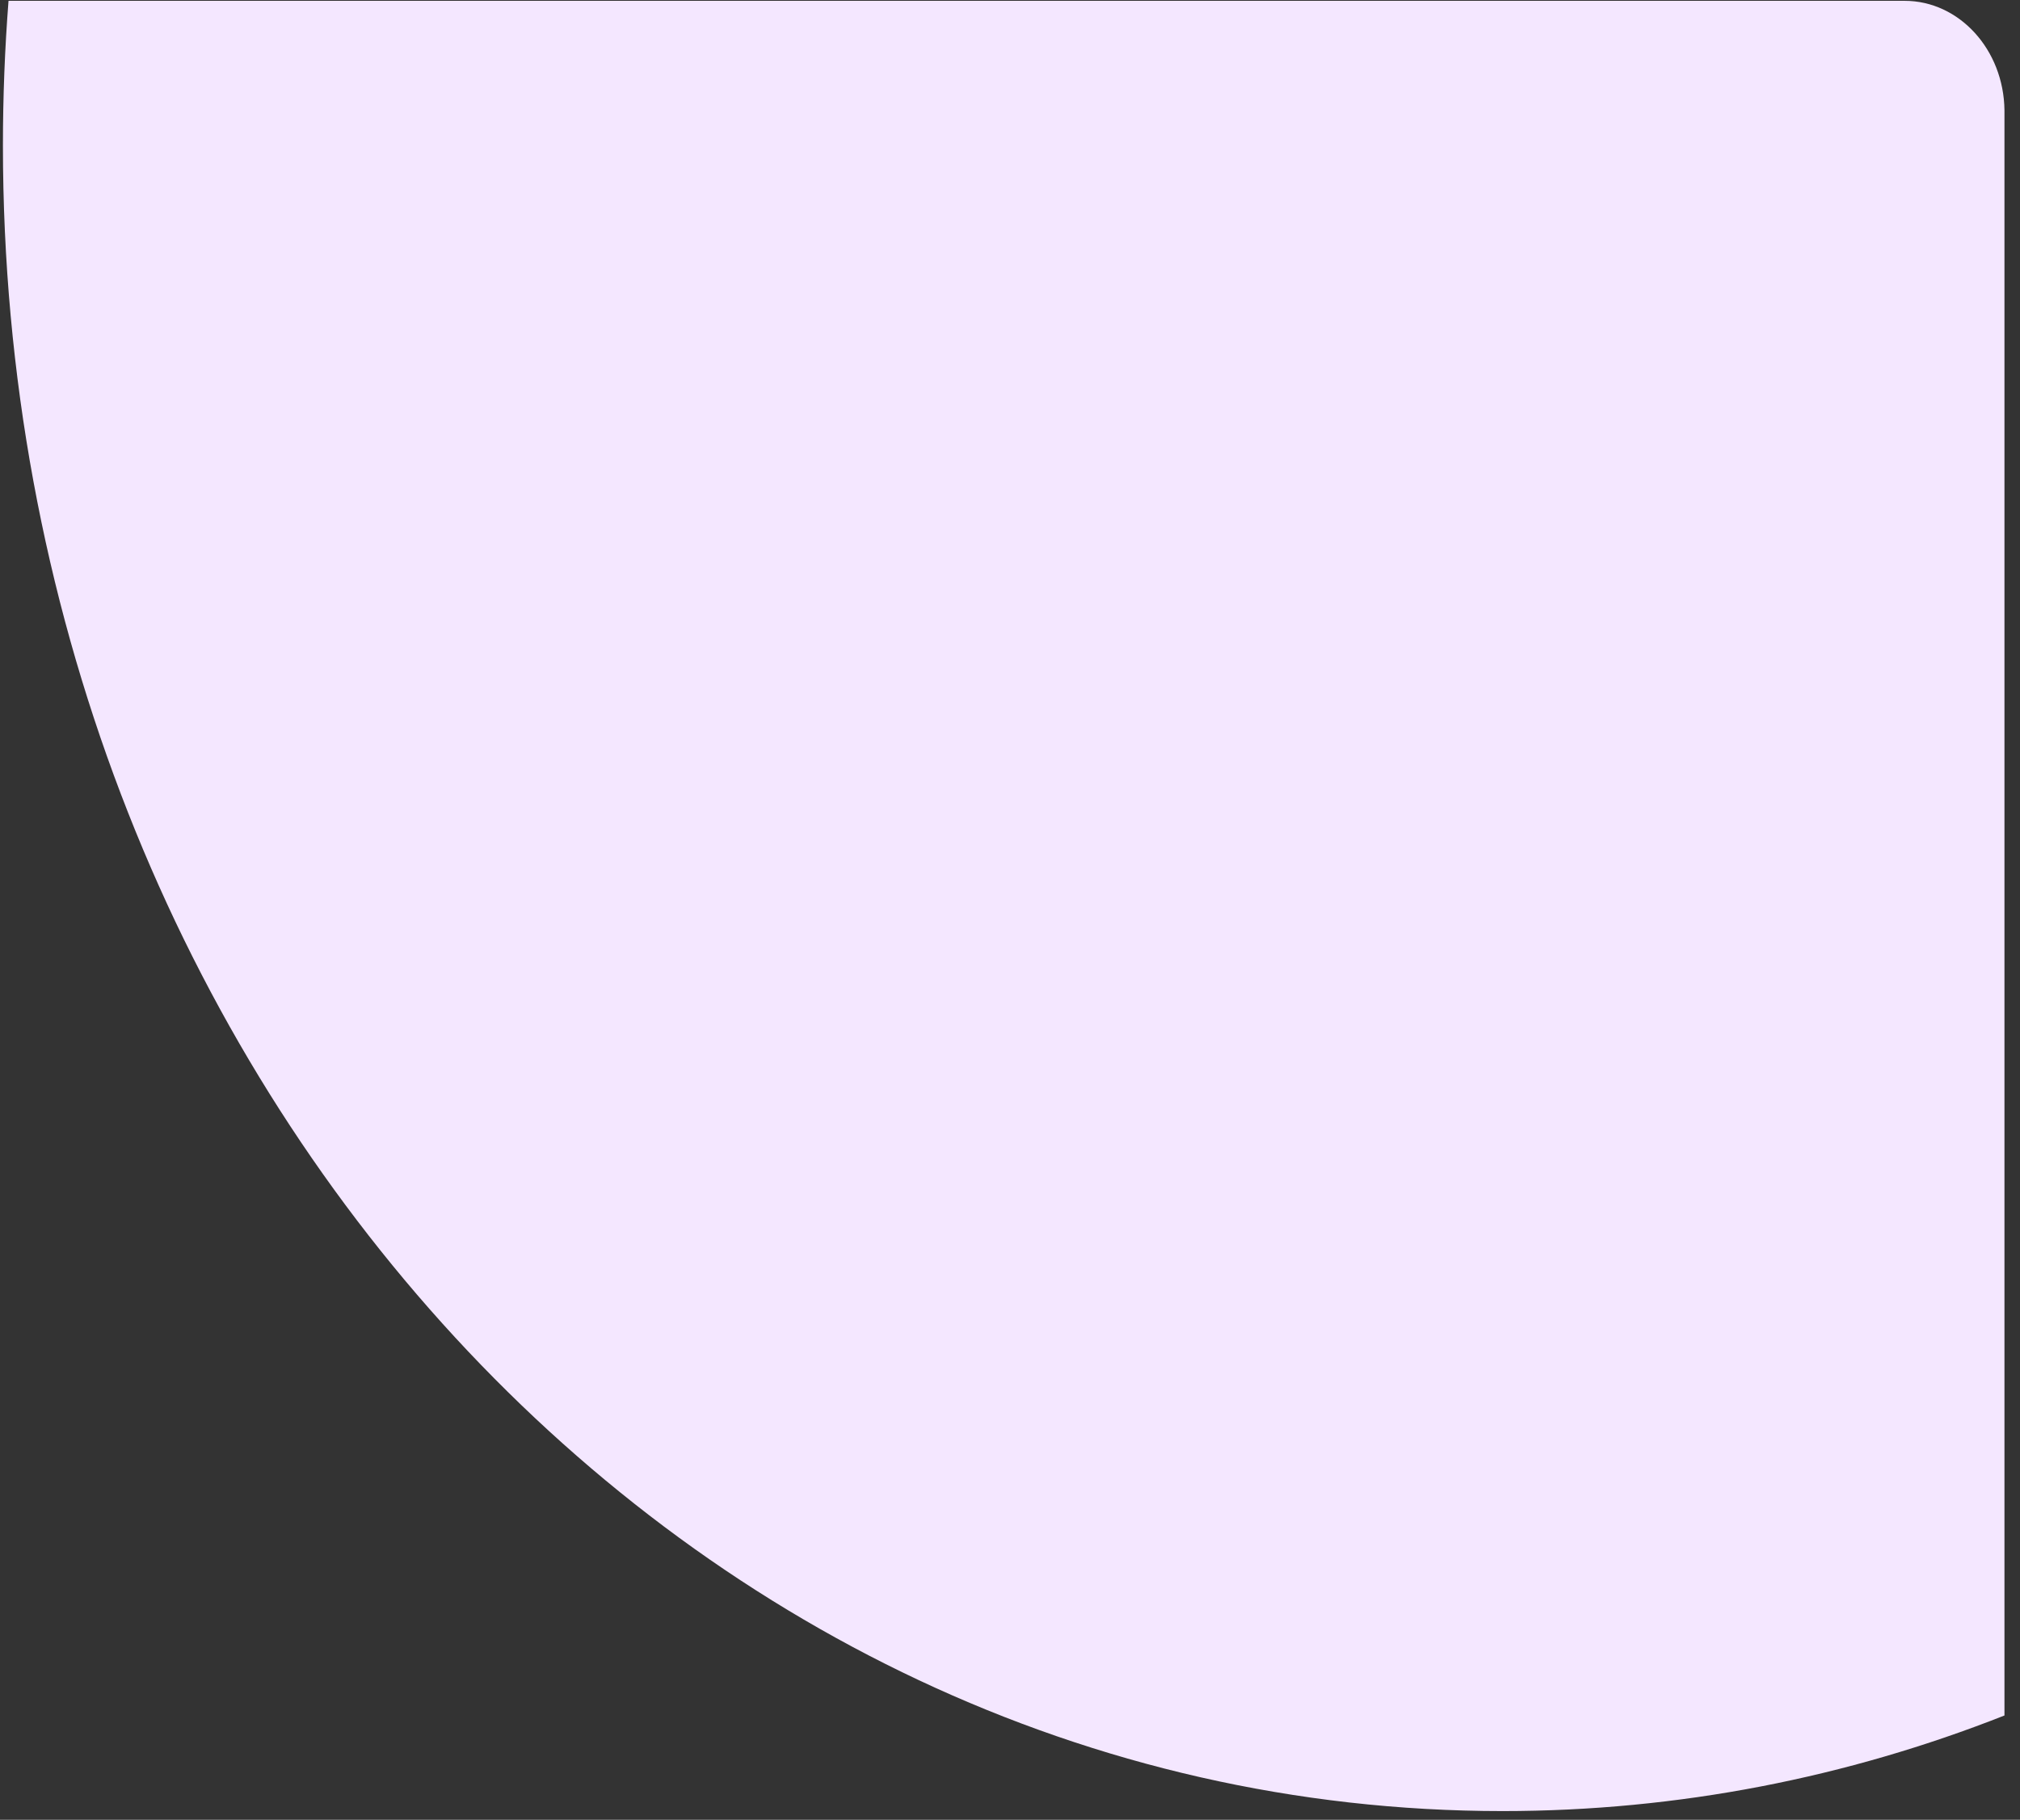 <svg width="91" height="82" viewBox="0 0 91 82" fill="none" xmlns="http://www.w3.org/2000/svg">
<rect x="0" y="0" width="91" height="82" fill="#333333" stroke="none"/>
<path d="M90.3 4.966V77.3C83.231 80.089 75.62 81.607 67.69 81.607C30.379 81.607 0.132 48.005 0.132 6.555C0.132 4.359 0.217 2.185 0.384 0.037H85.8C88.264 0.037 90.266 2.237 90.3 4.966Z" fill="#F4E7FF"/>
</svg>
